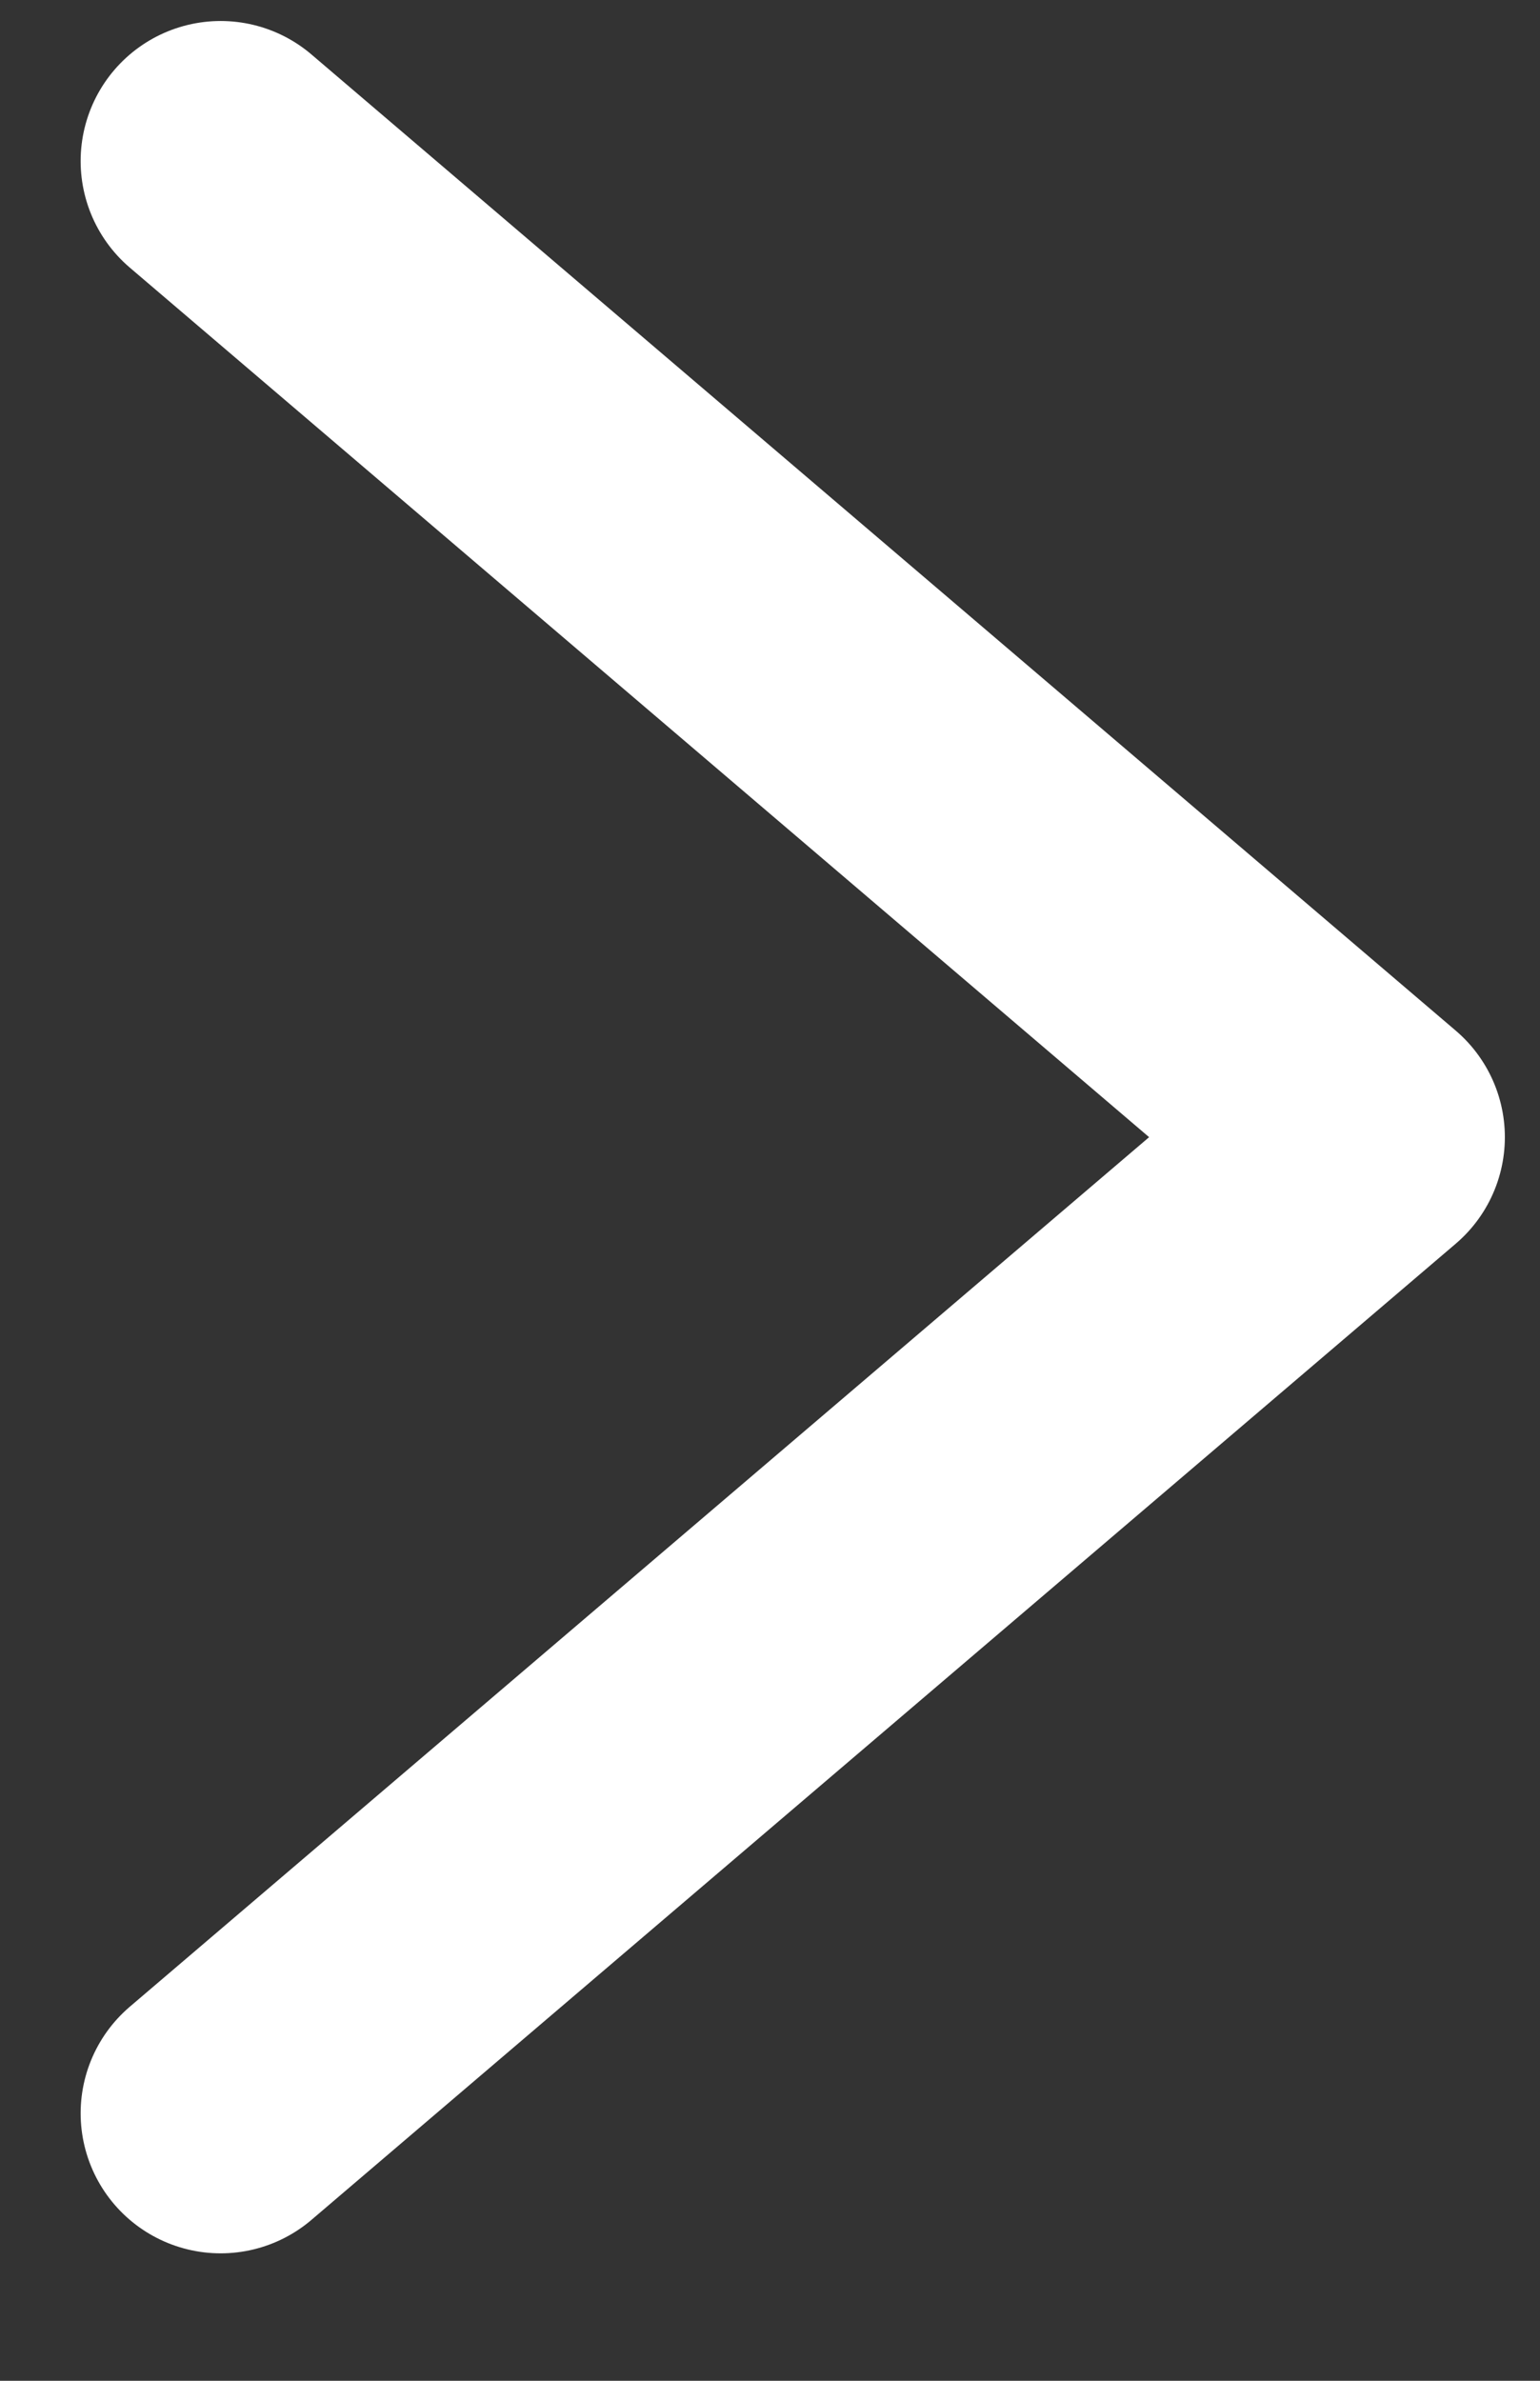<svg width="11" height="17" viewBox="0 0 11 17" fill="none" xmlns="http://www.w3.org/2000/svg">
<rect x="0" y="0" width="11" height="17" fill="#333333" stroke="none"/>
<path d="M1.576 1.15L9.749 8.12L1.576 15.09" stroke="white" stroke-width="2" stroke-linecap="round" stroke-linejoin="round"/>
</svg>
